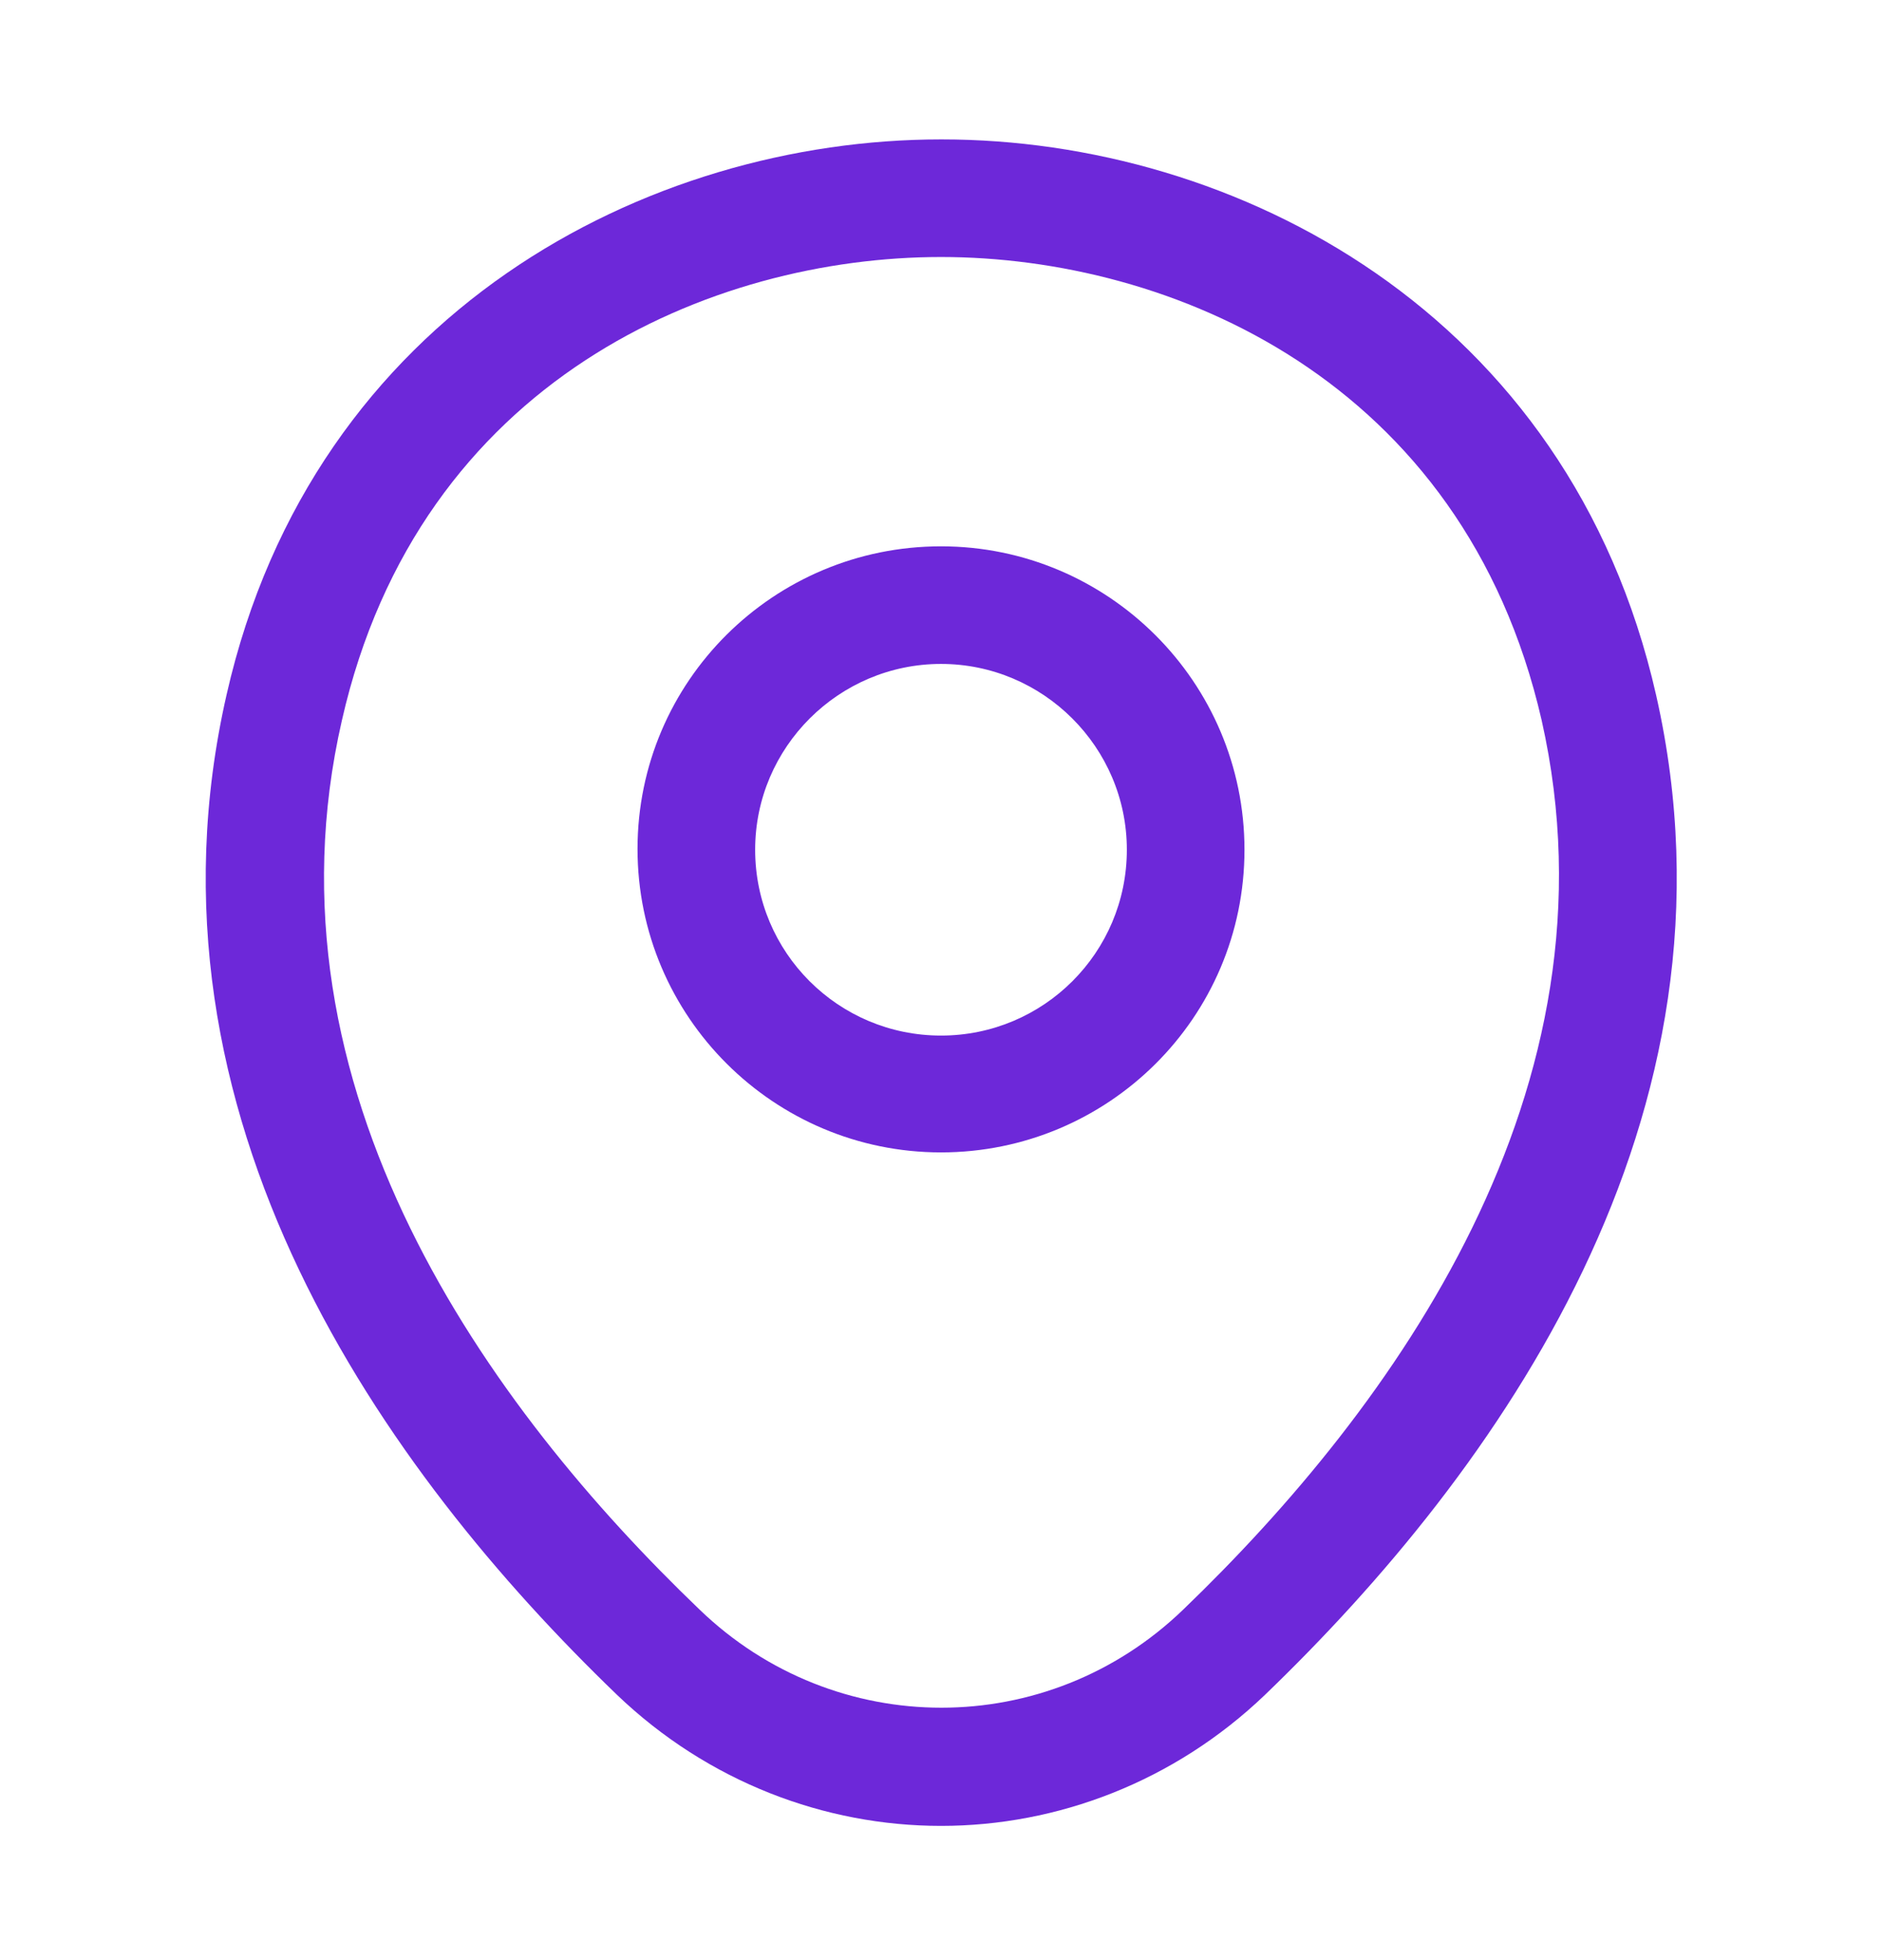 <svg width="24" height="25" viewBox="0 0 24 25" fill="none" xmlns="http://www.w3.org/2000/svg">
<path d="M12 14.698C9.87 14.698 8.13 12.968 8.13 10.828C8.13 8.688 9.87 6.968 12 6.968C14.13 6.968 15.87 8.698 15.87 10.838C15.87 12.978 14.13 14.698 12 14.698ZM12 8.468C10.7 8.468 9.63 9.528 9.63 10.838C9.63 12.148 10.69 13.208 12 13.208C13.31 13.208 14.37 12.148 14.37 10.838C14.37 9.528 13.3 8.468 12 8.468Z" fill="#6D28D9"/>
<path d="M12 23.288C10.52 23.288 9.03 22.728 7.87 21.618C4.92 18.778 1.66 14.248 2.89 8.858C4 3.968 8.27 1.778 12 1.778C12 1.778 12 1.778 12.01 1.778C15.74 1.778 20.01 3.968 21.12 8.868C22.34 14.258 19.08 18.778 16.13 21.618C14.97 22.728 13.48 23.288 12 23.288ZM12 3.278C9.09 3.278 5.35 4.828 4.36 9.188C3.28 13.898 6.24 17.958 8.92 20.528C10.65 22.198 13.36 22.198 15.09 20.528C17.76 17.958 20.72 13.898 19.66 9.188C18.66 4.828 14.91 3.278 12 3.278Z" fill="#6D28D9"/>
</svg>

